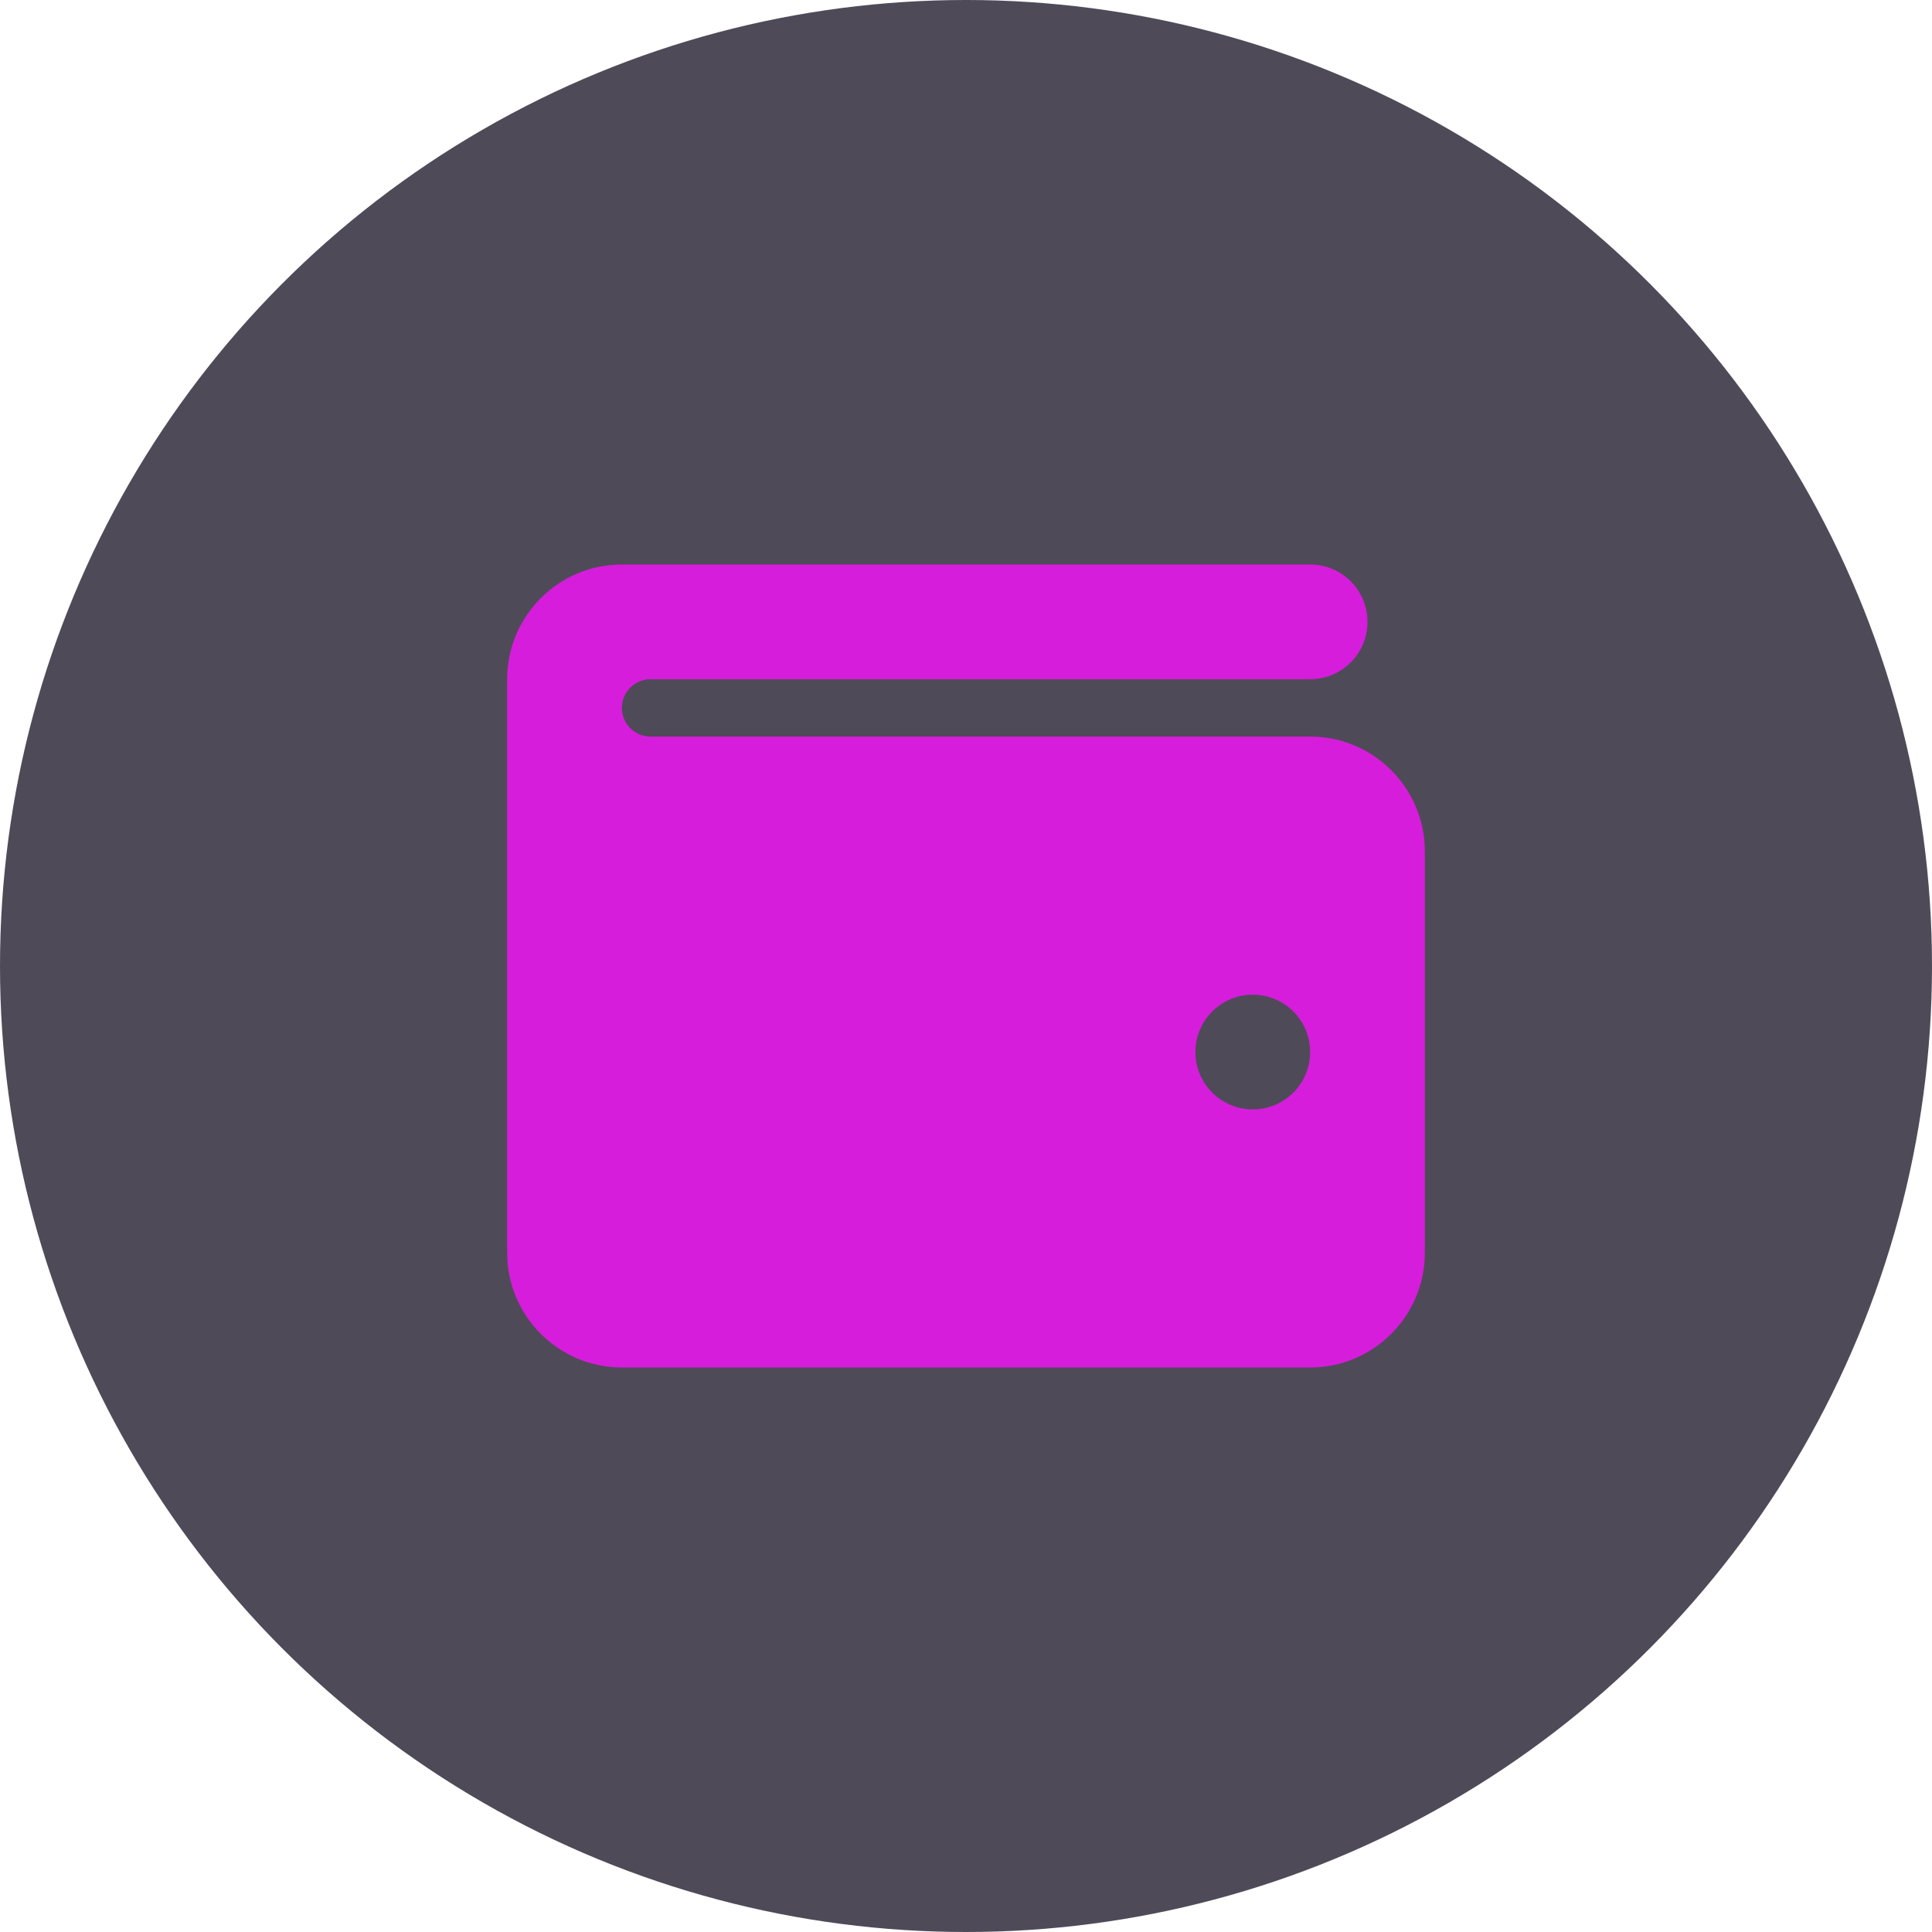 <svg width="80" height="80" viewBox="0 0 80 80" fill="none" xmlns="http://www.w3.org/2000/svg">
<circle cx="40" cy="40" r="40" fill="#241D2F" fill-opacity="0.8"/>
<path d="M25.75 23.375C23.13 23.375 21 25.505 21 28.125V51.875C21 54.495 23.13 56.625 25.75 56.625H54.25C56.87 56.625 59 54.495 59 51.875V35.25C59 32.63 56.87 30.5 54.25 30.5H26.938C26.284 30.5 25.75 29.966 25.75 29.312C25.75 28.659 26.284 28.125 26.938 28.125H54.25C55.564 28.125 56.625 27.064 56.625 25.75C56.625 24.436 55.564 23.375 54.25 23.375H25.75ZM51.875 45.938C50.561 45.938 49.5 44.876 49.5 43.562C49.5 42.249 50.561 41.188 51.875 41.188C53.189 41.188 54.25 42.249 54.25 43.562C54.25 44.876 53.189 45.938 51.875 45.938Z" fill="#D61DDB"/>
</svg>
